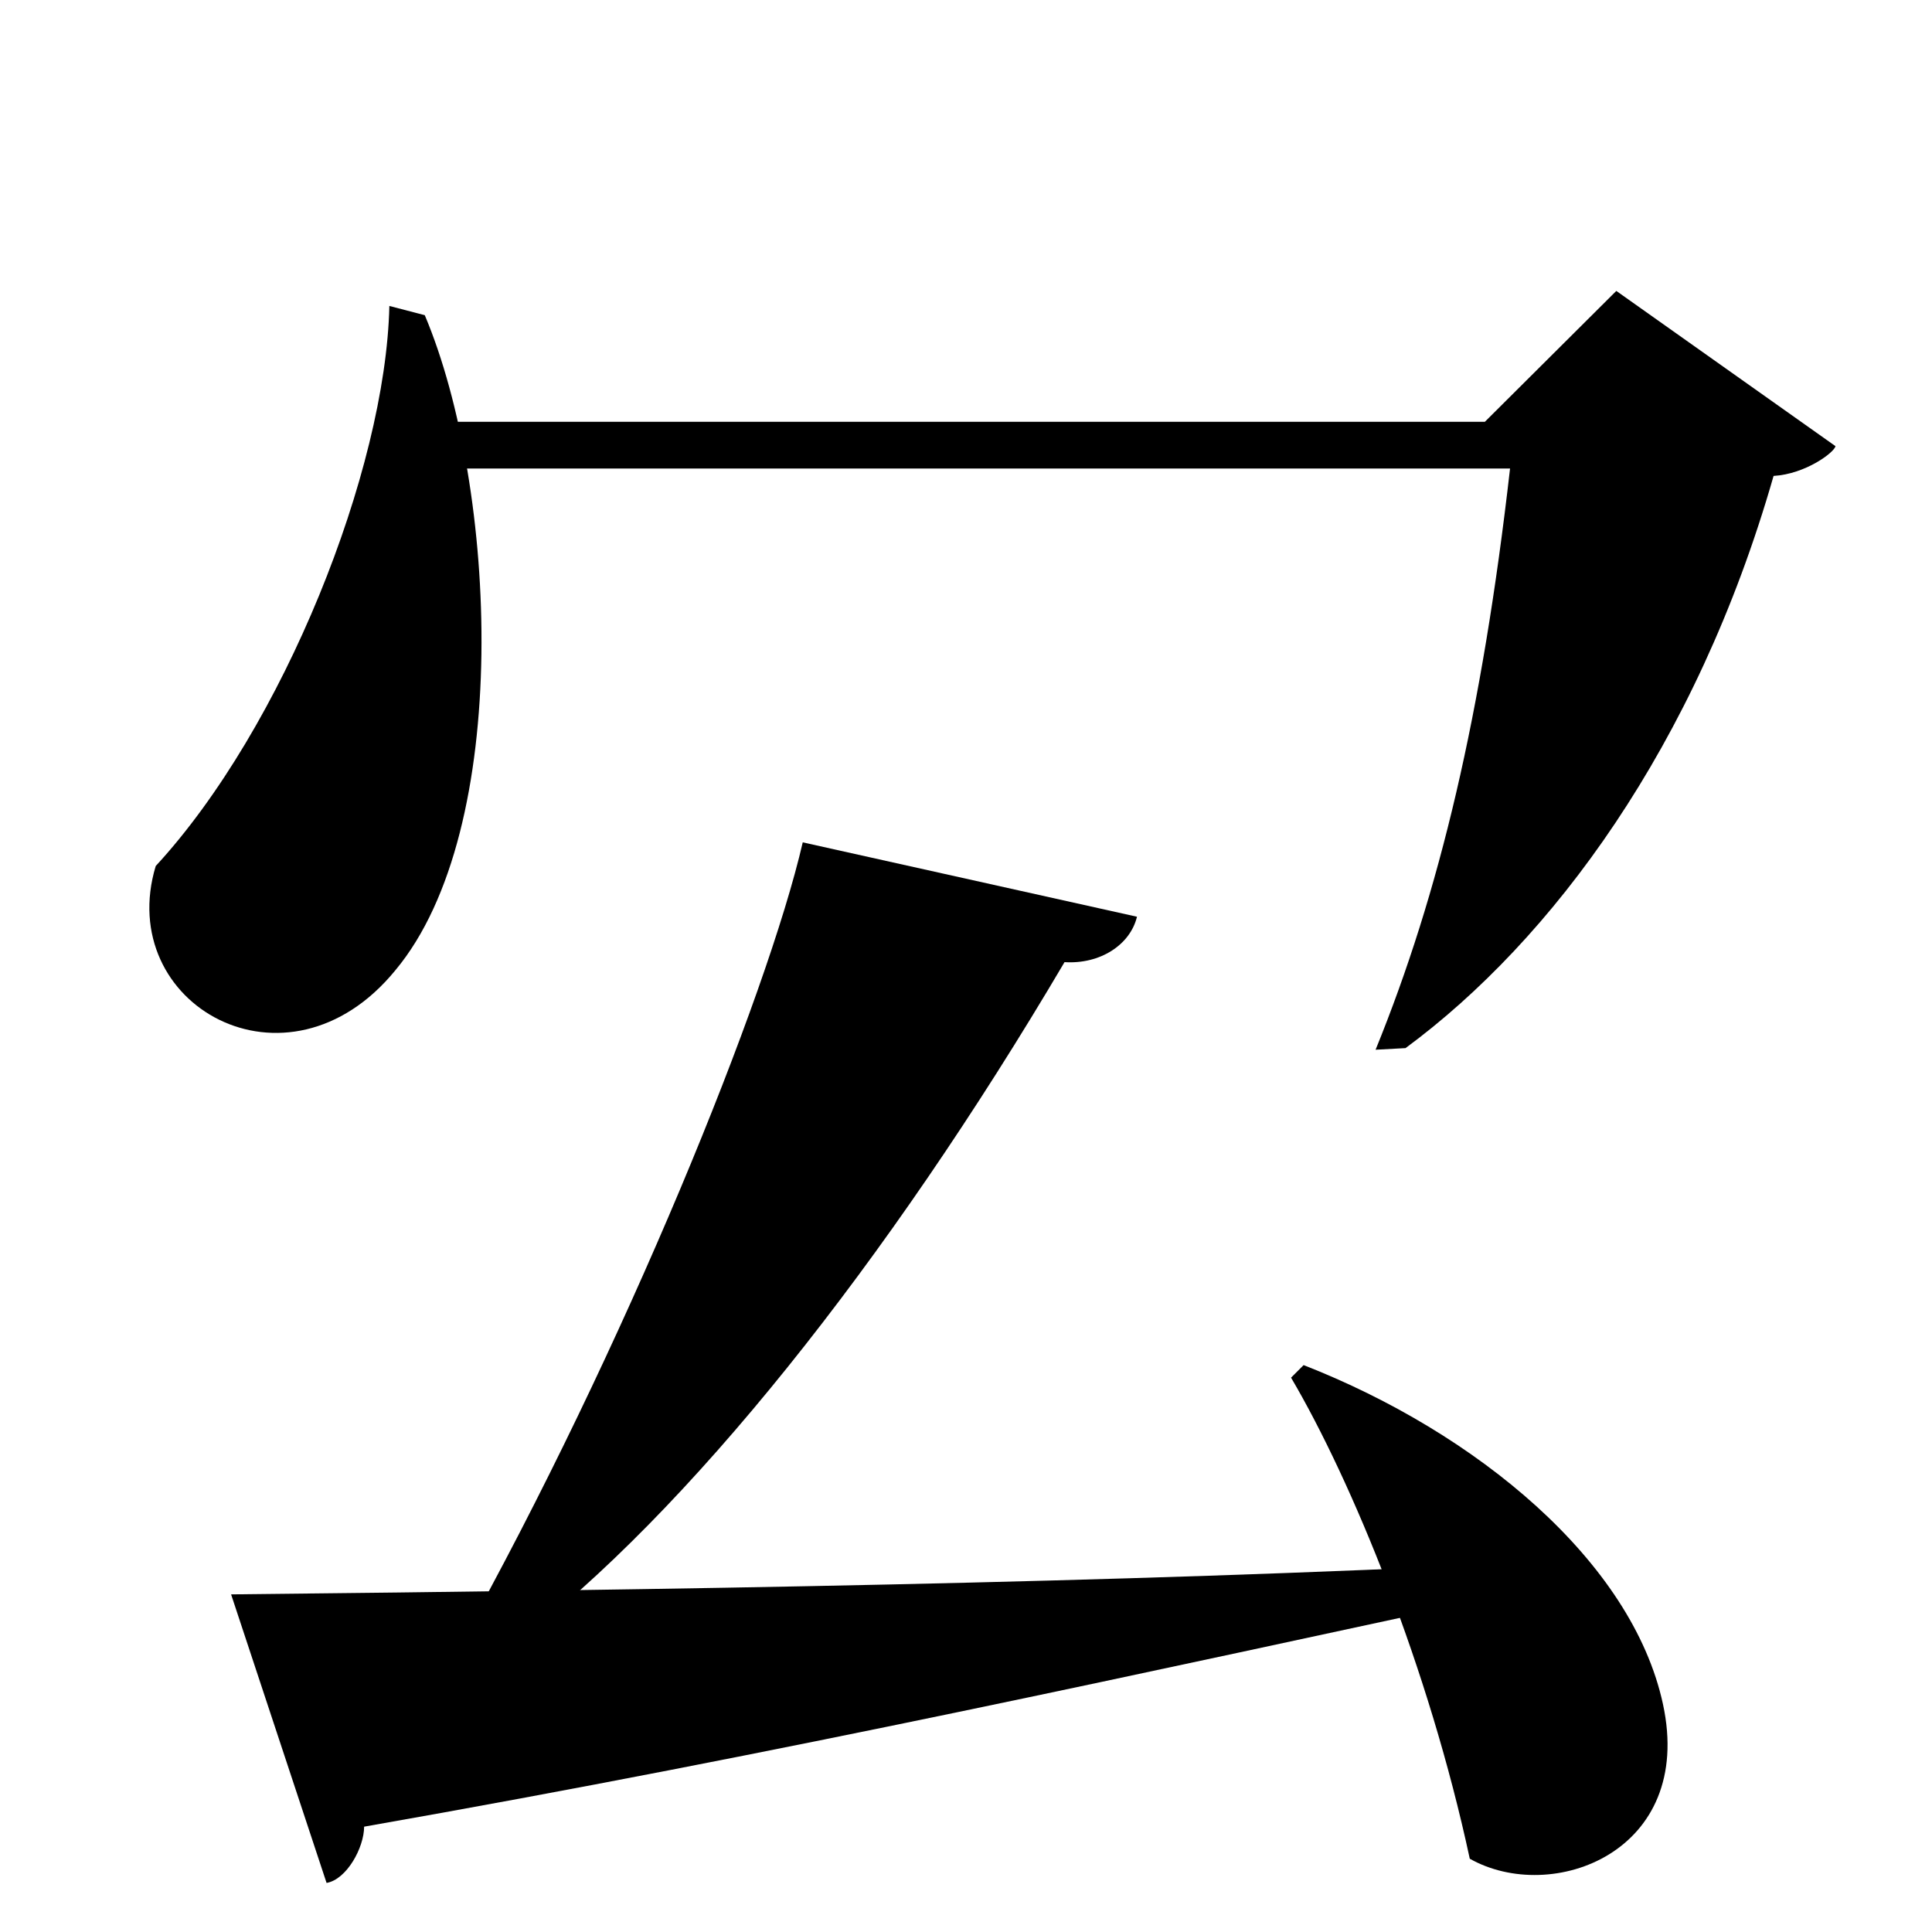 <?xml version="1.0" encoding="UTF-8" standalone="no"?>
<svg viewBox="0 0 2000 2000" version="1.1" xmlns="http://www.w3.org/2000/svg" xmlns:sodipodi="http://sodipodi.sourceforge.net/DTD/sodipodi-0.dtd">
	
      <path sodipodi:nodetypes="ccccc" id="path2947" d="M 403.064,316.724 C 399.304,486.387 293.41,753.167 161.2,896.508 c -43.208,143.452 136,245 248,108 121.84,-145.751 105.73,-500.172 30.524,-678.239 z"></path>
      <path id="path2950" d="m 1455,1085 c 151.197,-111.515 300.806,-312.274 381,-592.32 33.387,-1.991 62.98,-24.53 64.1,-30.82 l -226.9,-160.7 -136.1,135.5 H 436.78 L 452.2,485 h 1111 C 1534.128,739.84 1490,924.68 1424,1086.68 Z" sodipodi:nodetypes="cccccccccc"></path>
      <path id="path2954" d="m 239.224,1650.49 98.839,298.709 c 20.763,-3.576 38.782,-36.327 38.887,-58.236 C 812.644,1814.495 1185.979,1731.219 1569,1649 l 3,-31 c -419.592,20.851 -874.434,27.676 -1332.776,32.49 z" sodipodi:nodetypes="cccccc"></path>
      <path sodipodi:nodetypes="ccscc" d="m 1336.5,1426.14 c 63,107 142.591,300.469 185,498 85,48 233.115,-6.842 200,-160 -32,-148 -193,-281 -372,-351 z" id="path2956"></path>
      <path id="path2959" d="m 533,1702 c 178,-135 385,-394 569,-706 36.941,2.371 68,-18 75,-47 L 831,872 c -36.787,159.191 -183.741,522.801 -356,832 z" sodipodi:nodetypes="cccccc"></path>
    
</svg>
